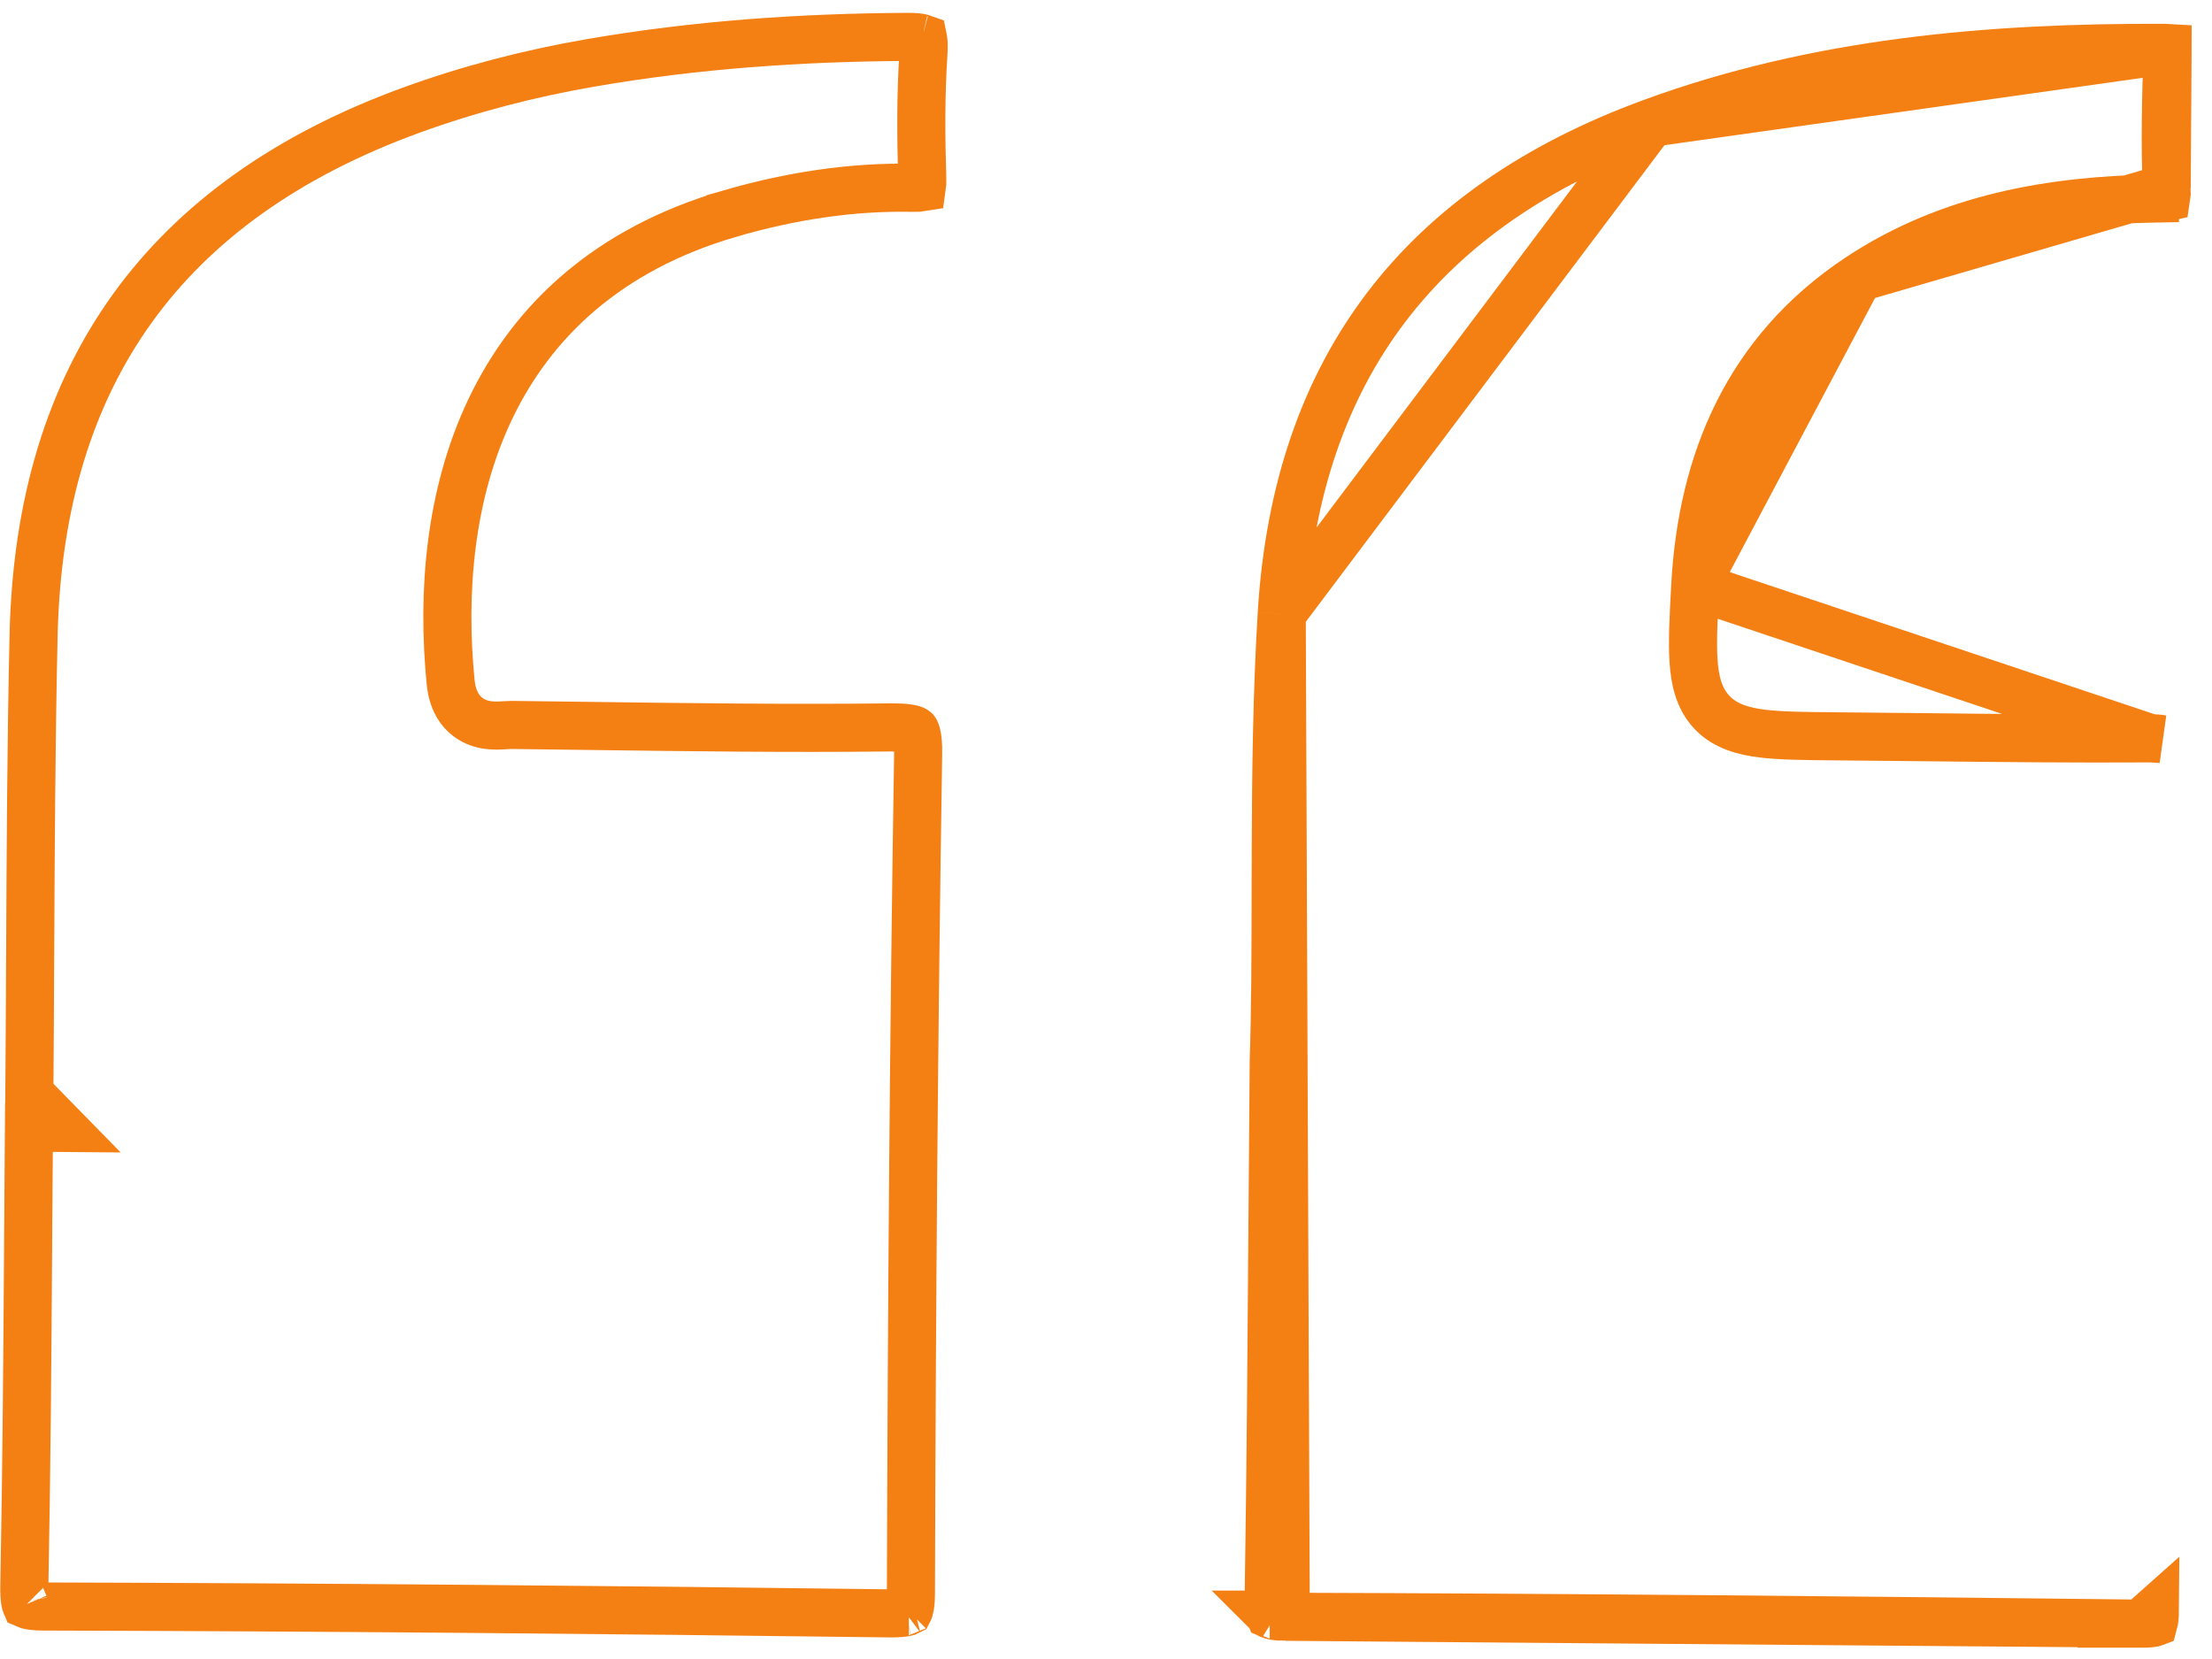 <svg width="92" height="69" viewBox="0 0 92 69" fill="none" xmlns="http://www.w3.org/2000/svg">
<path d="M5.507 12.822C8.099 9.223 11.941 6.466 17.085 4.589C19.516 3.703 22.018 3.055 24.571 2.614L24.572 2.614C28.923 1.861 33.319 1.557 37.763 1.534C38.061 1.533 38.242 1.557 38.347 1.585C38.364 1.589 38.377 1.593 38.388 1.597C38.39 1.607 38.393 1.618 38.396 1.633C38.416 1.735 38.428 1.907 38.409 2.191C38.293 3.942 38.304 5.698 38.358 7.425L38.358 7.426C38.364 7.604 38.355 7.721 38.344 7.794C38.273 7.806 38.16 7.816 37.986 7.811L37.983 7.811C35.381 7.756 32.831 8.166 30.373 8.878L30.373 8.879C25.261 10.363 22.13 13.378 20.4 16.997C18.688 20.579 18.378 24.683 18.742 28.364C18.781 28.759 18.887 29.152 19.128 29.483C19.387 29.837 19.73 30.024 20.06 30.11C20.358 30.187 20.645 30.181 20.829 30.173C20.933 30.168 21.005 30.164 21.063 30.16C21.142 30.154 21.196 30.151 21.269 30.151C22.295 30.163 23.322 30.177 24.349 30.19C28.564 30.246 32.795 30.302 37.022 30.254C37.407 30.25 37.667 30.268 37.847 30.304C37.933 30.321 37.987 30.339 38.018 30.353C38.047 30.366 38.057 30.375 38.058 30.376L38.058 30.376L38.058 30.376C38.058 30.376 38.063 30.38 38.073 30.397C38.083 30.416 38.102 30.456 38.122 30.53C38.164 30.687 38.194 30.941 38.187 31.348L38.187 31.348C38.002 42.985 37.92 54.625 37.887 66.26C37.885 66.811 37.81 66.984 37.791 67.019C37.776 67.027 37.74 67.042 37.673 67.056C37.535 67.087 37.324 67.106 36.995 67.102C25.266 66.951 13.54 66.847 1.808 66.817C1.468 66.815 1.266 66.787 1.148 66.754C1.114 66.744 1.092 66.736 1.079 66.73C1.071 66.711 1.06 66.676 1.048 66.617C1.021 66.475 1.006 66.26 1.013 65.929L1.013 65.928C1.108 61.028 1.141 56.126 1.173 51.231C1.182 49.786 1.192 48.343 1.203 46.9L2.621 46.912L1.221 45.483C1.236 43.608 1.245 41.736 1.254 39.865C1.275 35.379 1.296 30.902 1.397 26.422L1.397 26.422C1.52 20.936 2.915 16.421 5.507 12.822ZM38.421 1.611C38.421 1.611 38.42 1.611 38.419 1.61C38.42 1.611 38.421 1.611 38.421 1.611ZM38.377 1.565C38.377 1.564 38.377 1.563 38.377 1.563L38.377 1.565ZM37.801 67.014C37.801 67.014 37.801 67.014 37.799 67.015C37.8 67.014 37.801 67.014 37.801 67.014ZM1.062 66.72C1.062 66.72 1.063 66.721 1.065 66.723C1.063 66.721 1.062 66.72 1.062 66.72ZM1.086 66.745C1.086 66.746 1.087 66.747 1.087 66.747C1.087 66.747 1.086 66.746 1.086 66.745Z" stroke="#F48014" stroke-width="2"/>
<path d="M53.309 25.528L53.309 25.529C53.11 28.803 53.072 32.085 53.062 35.236C53.059 35.861 53.059 36.482 53.057 37.097C53.053 39.564 53.05 41.934 52.976 44.107C52.958 46.292 52.943 48.393 52.928 50.431C52.886 56.075 52.849 61.242 52.767 66.405L52.767 66.406C52.762 66.713 52.774 66.915 52.8 67.052C52.81 67.11 52.821 67.145 52.828 67.164C52.88 67.188 53.049 67.242 53.477 67.244L53.309 25.528ZM53.309 25.528C53.623 20.352 55.104 16.133 57.654 12.781C60.204 9.426 63.875 6.87 68.678 5.107L68.678 5.107M53.309 25.528L68.678 5.107M68.678 5.107C75.519 2.594 82.69 1.959 90.036 1.991C90.081 1.992 90.119 1.993 90.153 1.995C90.153 2.021 90.153 2.049 90.152 2.081L90.152 2.081M68.678 5.107L90.152 2.081M90.152 2.081C90.09 3.97 90.038 5.896 90.116 7.823L90.152 2.081ZM77.299 11.552L77.299 11.552C81.079 9.041 85.355 8.333 89.61 8.256M77.299 11.552L90.116 7.823C90.124 8.016 90.115 8.138 90.103 8.211C90.009 8.233 89.856 8.251 89.61 8.256M77.299 11.552C72.699 14.609 70.79 19.185 70.507 24.367L70.507 24.368M77.299 11.552L70.507 24.368M89.61 8.256L89.628 9.256L89.608 8.256C89.609 8.256 89.609 8.256 89.61 8.256ZM70.507 24.368C70.438 25.635 70.385 26.67 70.435 27.468C70.486 28.256 70.645 29.041 71.203 29.629C71.759 30.217 72.533 30.418 73.308 30.512C74.082 30.606 75.087 30.614 76.308 30.624L76.361 30.625C77.555 30.635 78.751 30.648 79.949 30.66C83.114 30.695 86.288 30.729 89.458 30.709L89.458 30.709M70.507 24.368L89.458 30.709M89.458 30.709C89.675 30.707 89.809 30.721 89.889 30.738L89.458 30.709ZM89.021 67.529L89.024 67.529C89.294 67.533 89.459 67.518 89.561 67.497C89.567 67.496 89.573 67.495 89.578 67.493C89.601 67.41 89.623 67.257 89.625 66.991C89.625 66.991 89.625 66.991 89.625 66.991L89.021 67.529ZM89.021 67.529C77.176 67.391 65.326 67.278 53.478 67.244L89.021 67.529ZM52.809 67.154C52.809 67.154 52.811 67.154 52.813 67.156C52.81 67.155 52.809 67.154 52.809 67.154ZM89.63 67.478C89.63 67.478 89.63 67.478 89.629 67.478L89.63 67.478Z" stroke="#F48014" stroke-width="2"/>
</svg>
